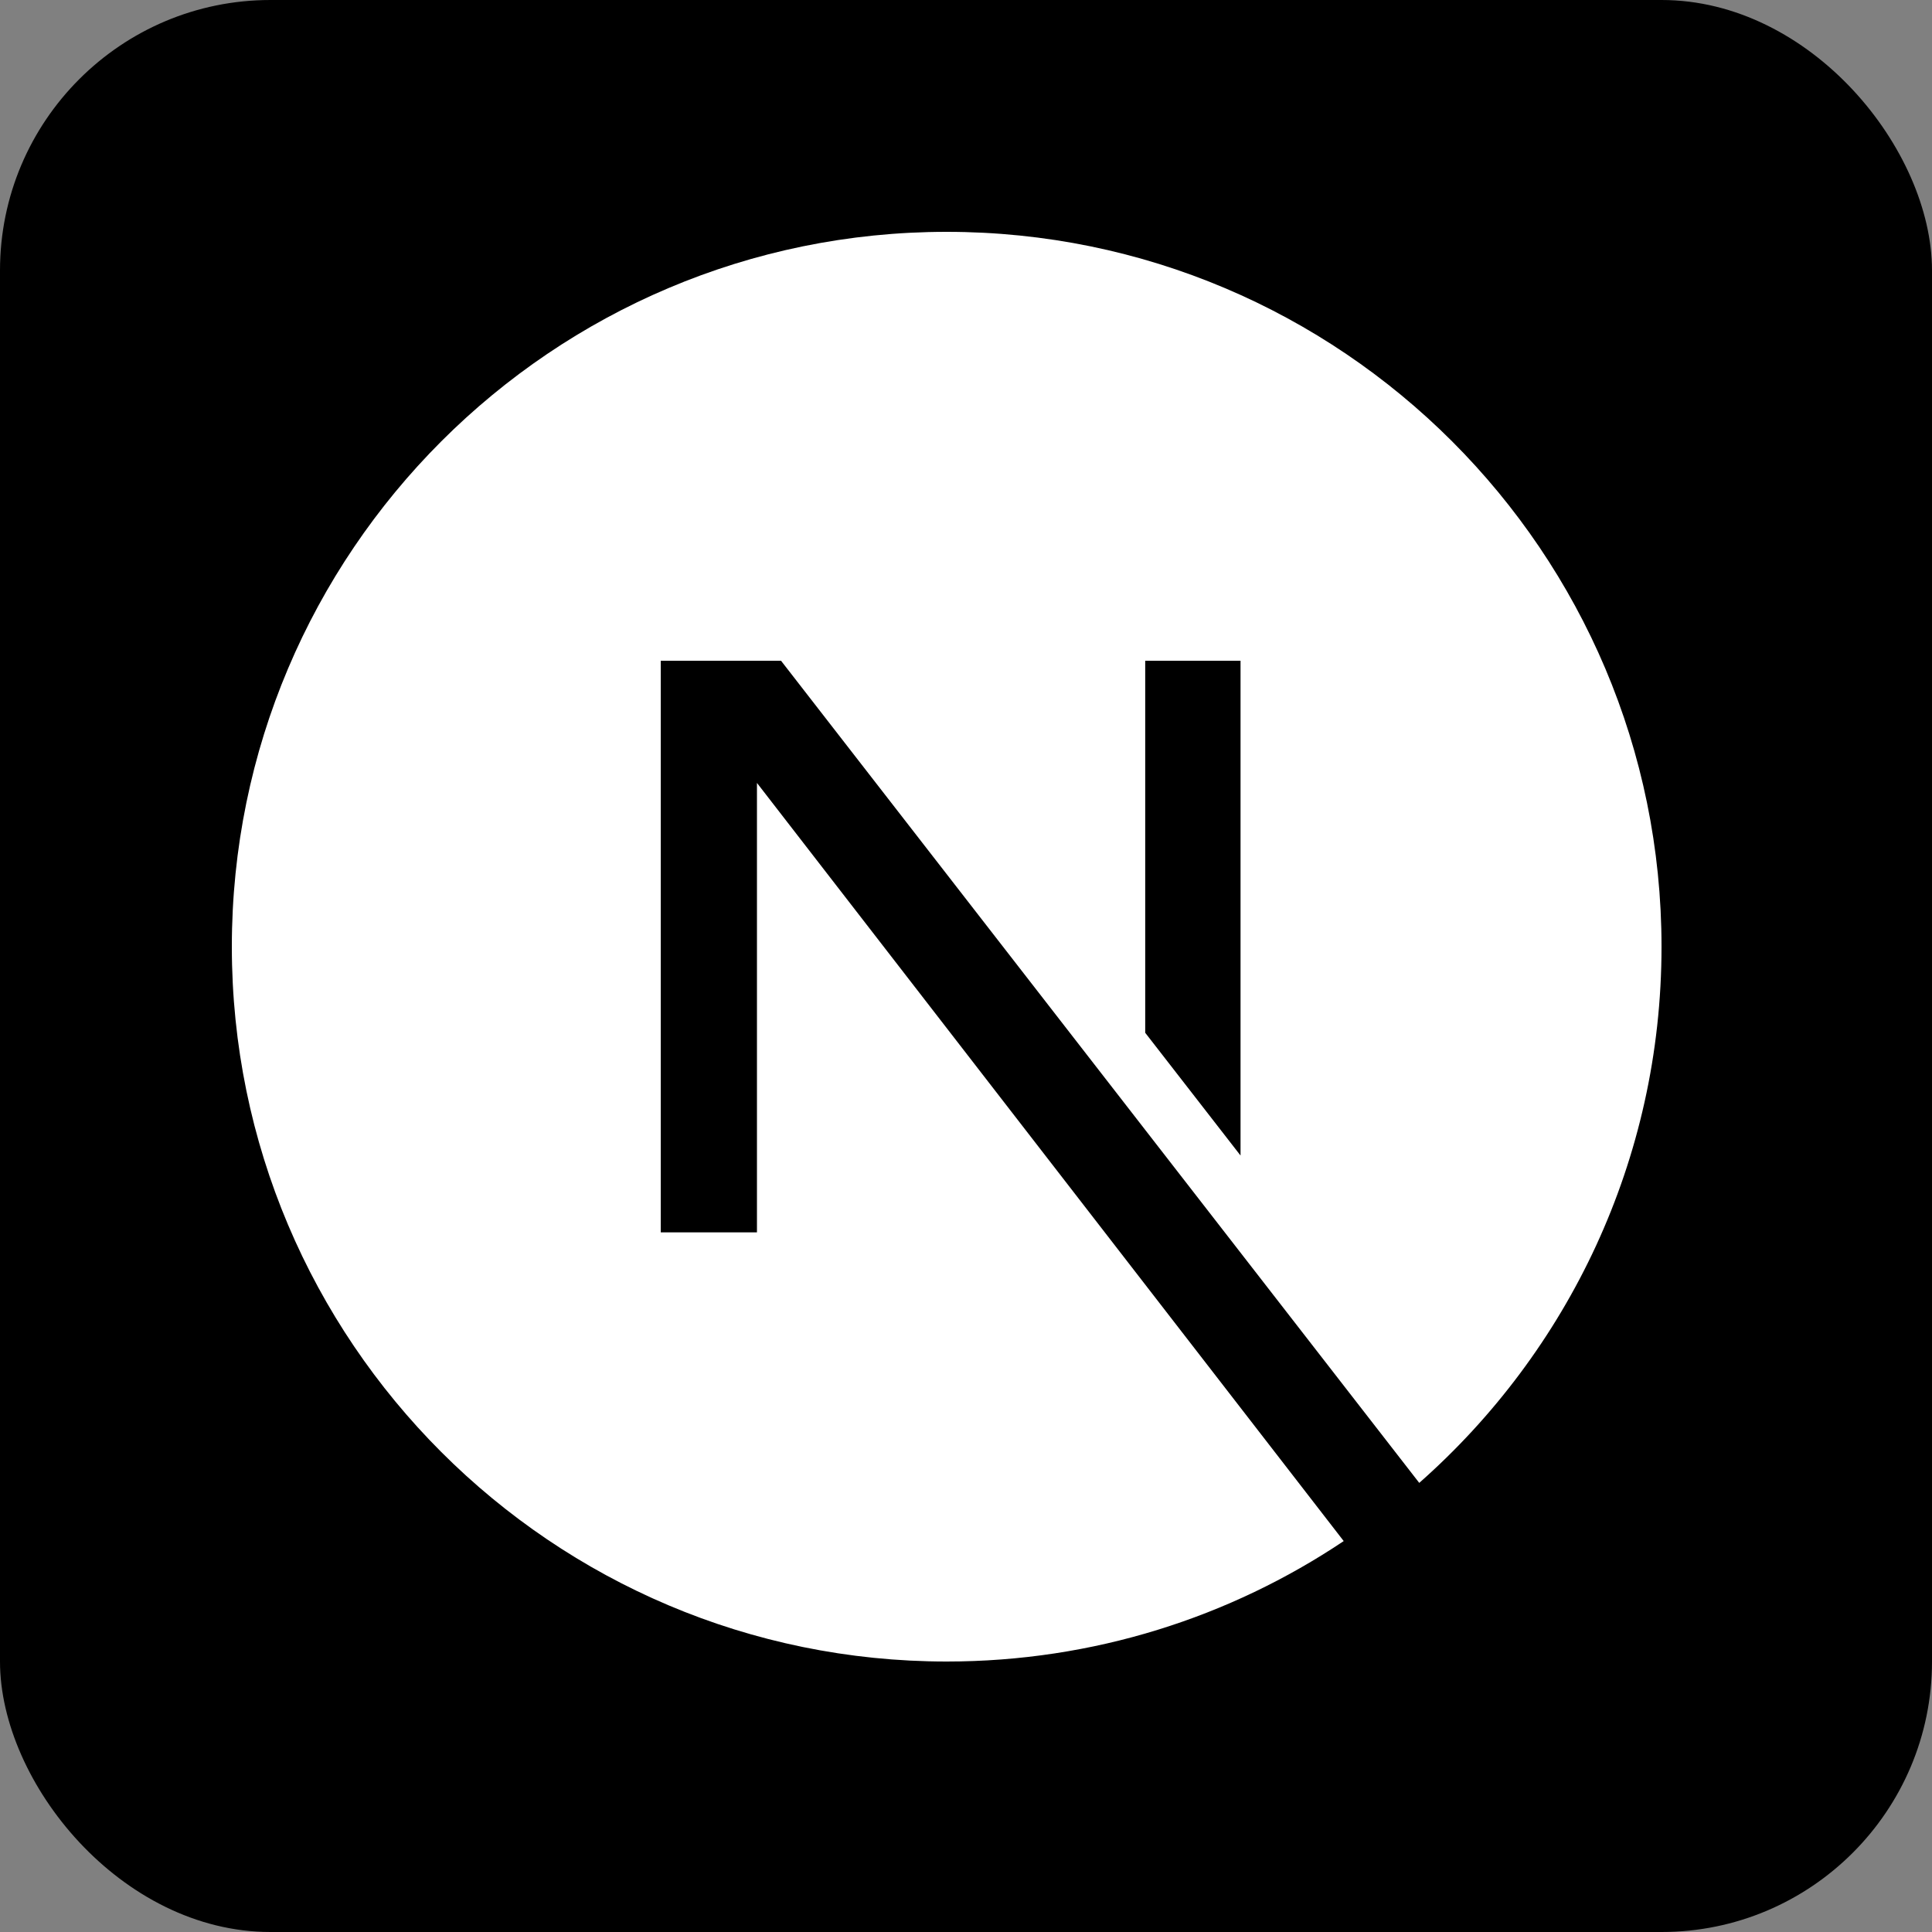 <svg width="50" height="50" viewBox="0 0 50 50" fill="none" xmlns="http://www.w3.org/2000/svg">
<rect x="0" y="0" width="50" height="50" fill="#808080" stroke="none"/>
<rect width="50" height="50" rx="7" fill="black"/>
<path d="M34.775 39.883C31.835 41.852 28.3 43 24.5 43C14.29 43 6 34.711 6 24.5C6 14.29 14.29 6 24.5 6C34.711 6 43 14.29 43 24.5C43 30.024 40.573 34.985 36.73 38.377L20.213 17.1H17.1V31.894H19.59V20.262L34.775 39.883ZM29.638 26.728L32.105 29.905V17.1H29.638V26.728Z" fill="white"/>
</svg>

